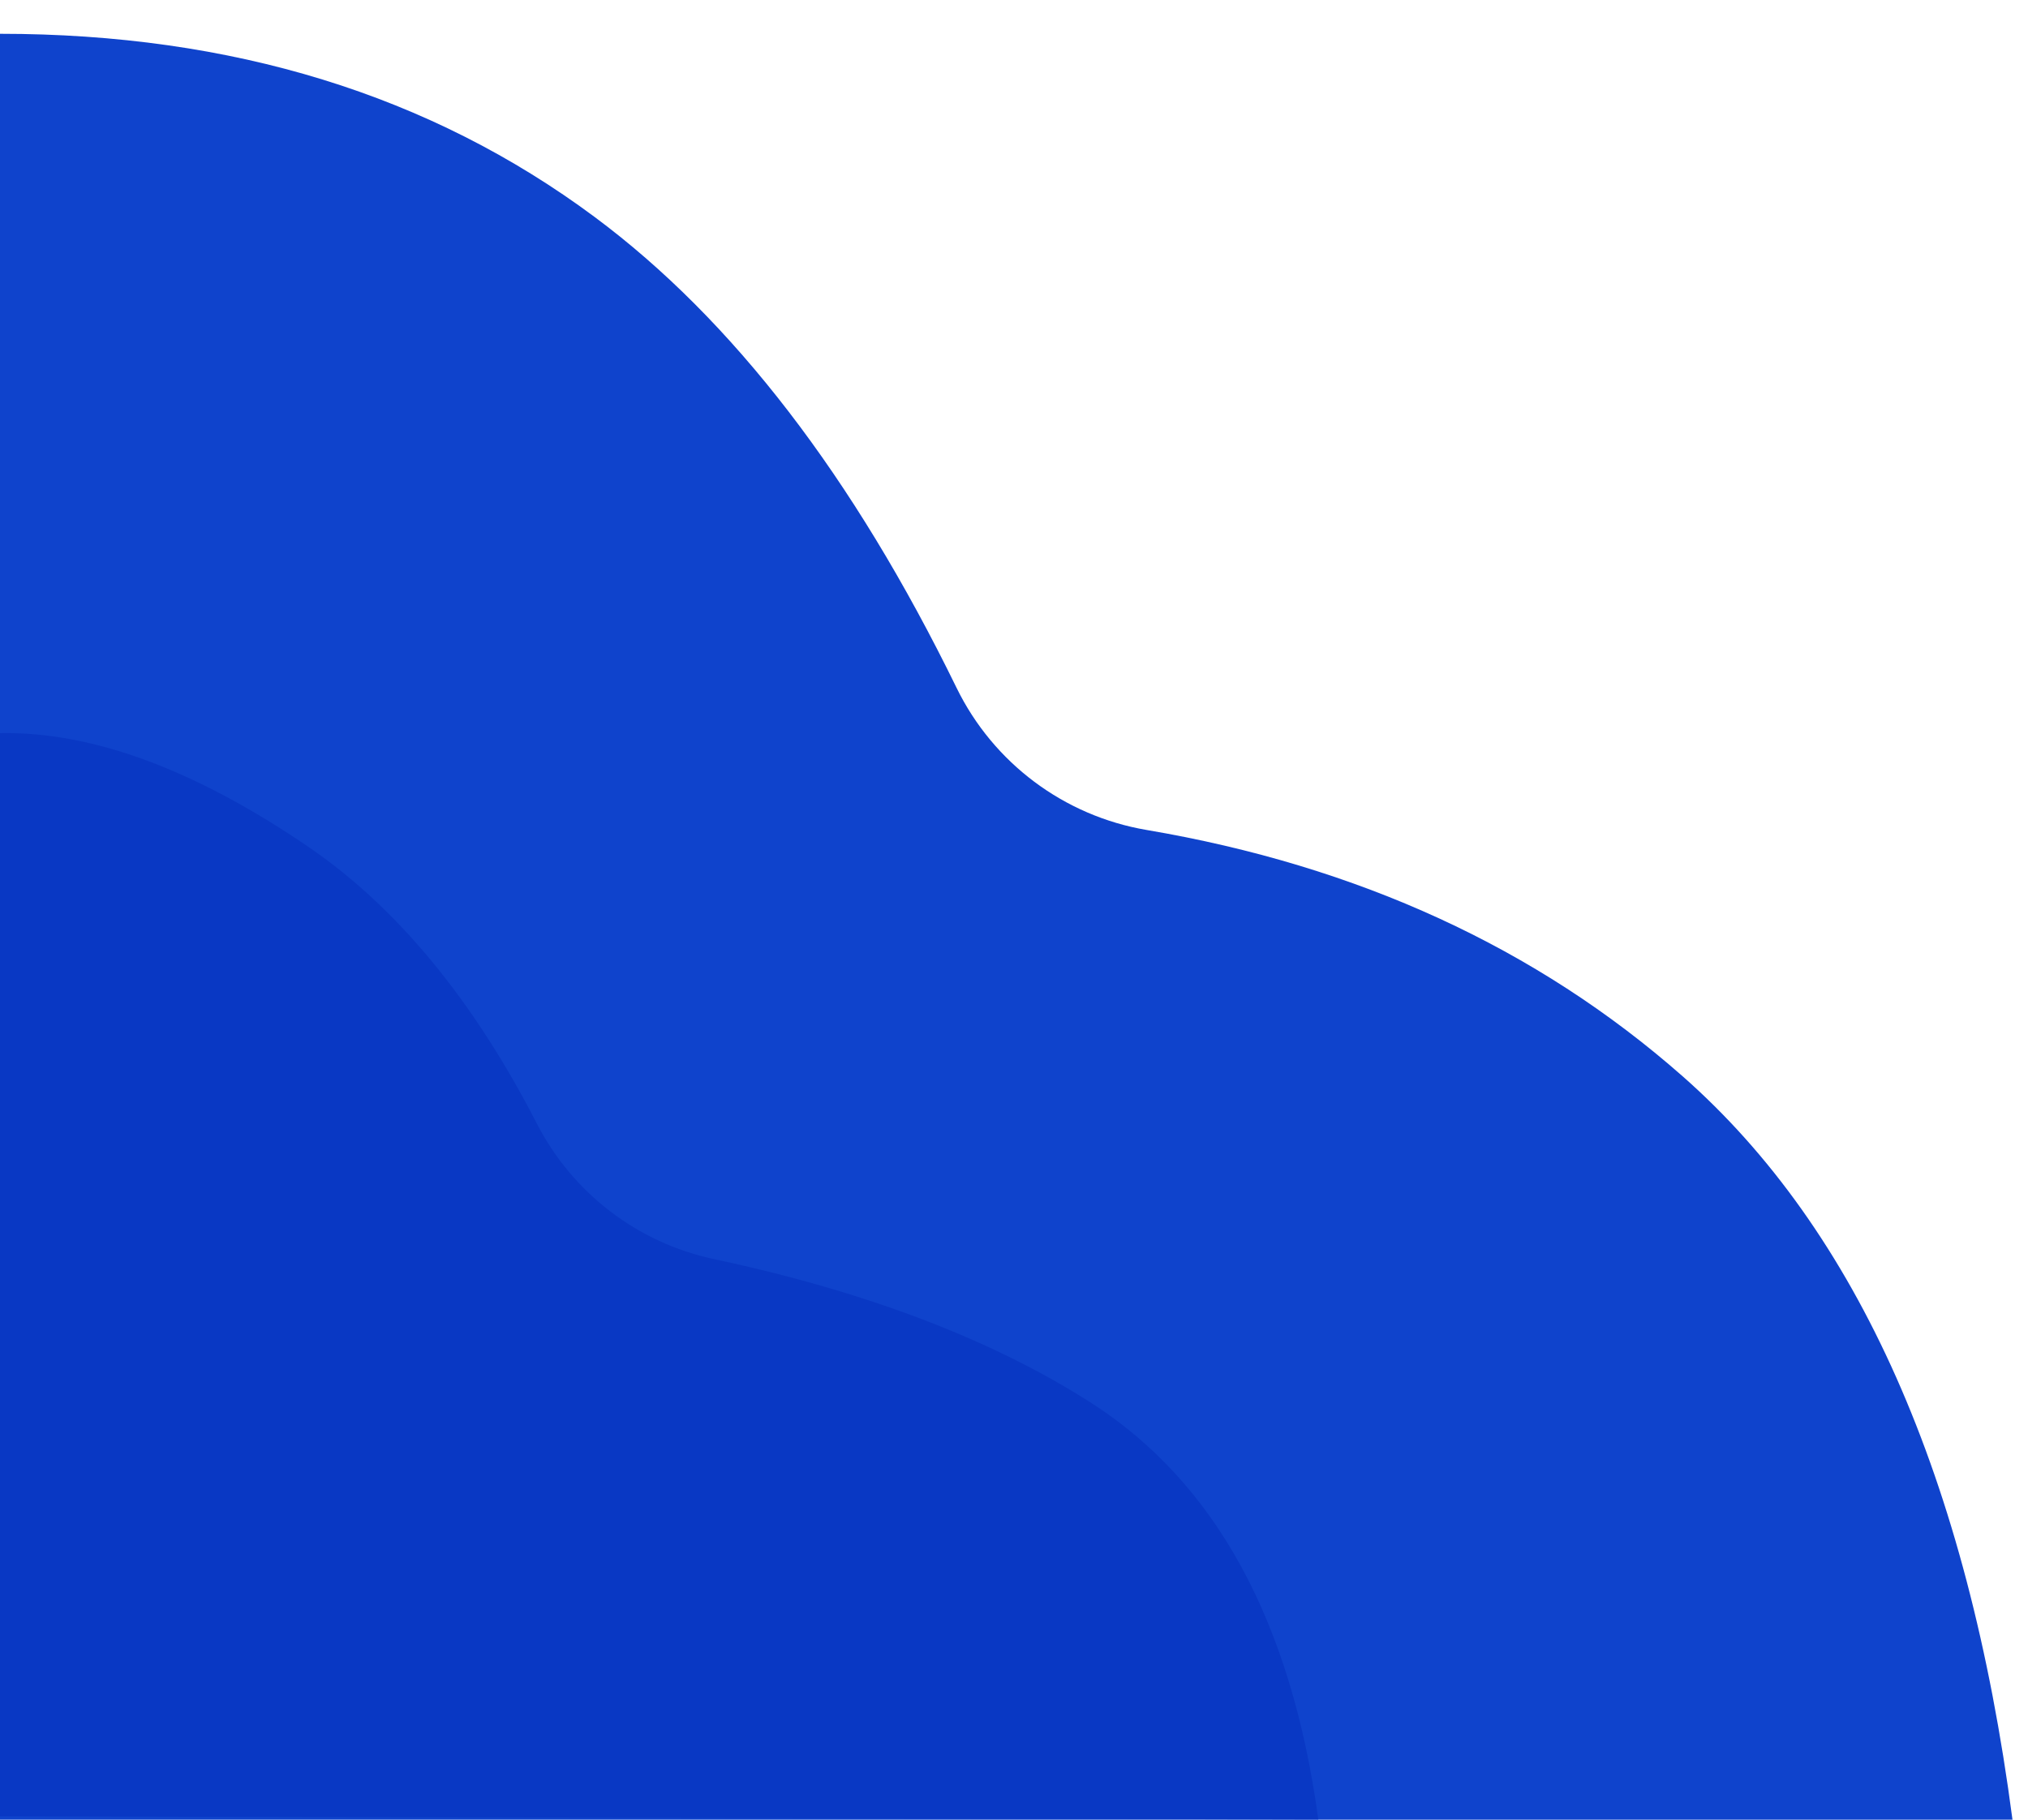 <?xml version="1.0" encoding="UTF-8"?>
<svg width="780px" height="700px" viewBox="0 0 780 700" version="1.1" xmlns="http://www.w3.org/2000/svg" xmlns:xlink="http://www.w3.org/1999/xlink">
    <!-- Generator: Sketch 48.1 (47250) - http://www.bohemiancoding.com/sketch -->
    <title>city_background-left</title>
    <desc>Created with Sketch.</desc>
    <defs></defs>
    <g id="Wednesday" stroke="none" stroke-width="1" fill="none" fill-rule="evenodd">
        <g id="city_background-left">
            <path d="M126.977,413.93 C182.983,364.648 251.666,333.097 333.024,319.276 L333.024,319.276 C364.779,313.881 391.992,293.521 406.129,264.579 C445.835,183.294 492.248,122.913 545.369,83.436 C608.555,36.479 684.776,13 774.031,13 L774.031,700 L0,700 C17.245,568.599 59.57,473.242 126.977,413.93 Z" id="Path-11" fill="#0F43CC" transform="translate(387.015, 356.5) scale(-1, 1) translate(-387.015, -356.5) "></path>
            <path d="M87.438,539.614 C125.422,515.3 173.763,496.879 232.459,484.353 L232.459,484.353 C261.801,478.091 286.78,458.986 300.507,432.308 C325.119,384.475 354.454,348.944 388.512,325.716 C432.173,295.937 471.682,281.372 507.039,282.021 L507.039,698.703 L0,699.932 C10.339,623.75 39.484,570.31 87.438,539.614 Z" id="Path-11" fill="#0A38C4" opacity="0.983" transform="translate(253.52, 490.966) scale(-1, 1) translate(-253.52, -490.966) "></path>
        </g>
    </g>
</svg>